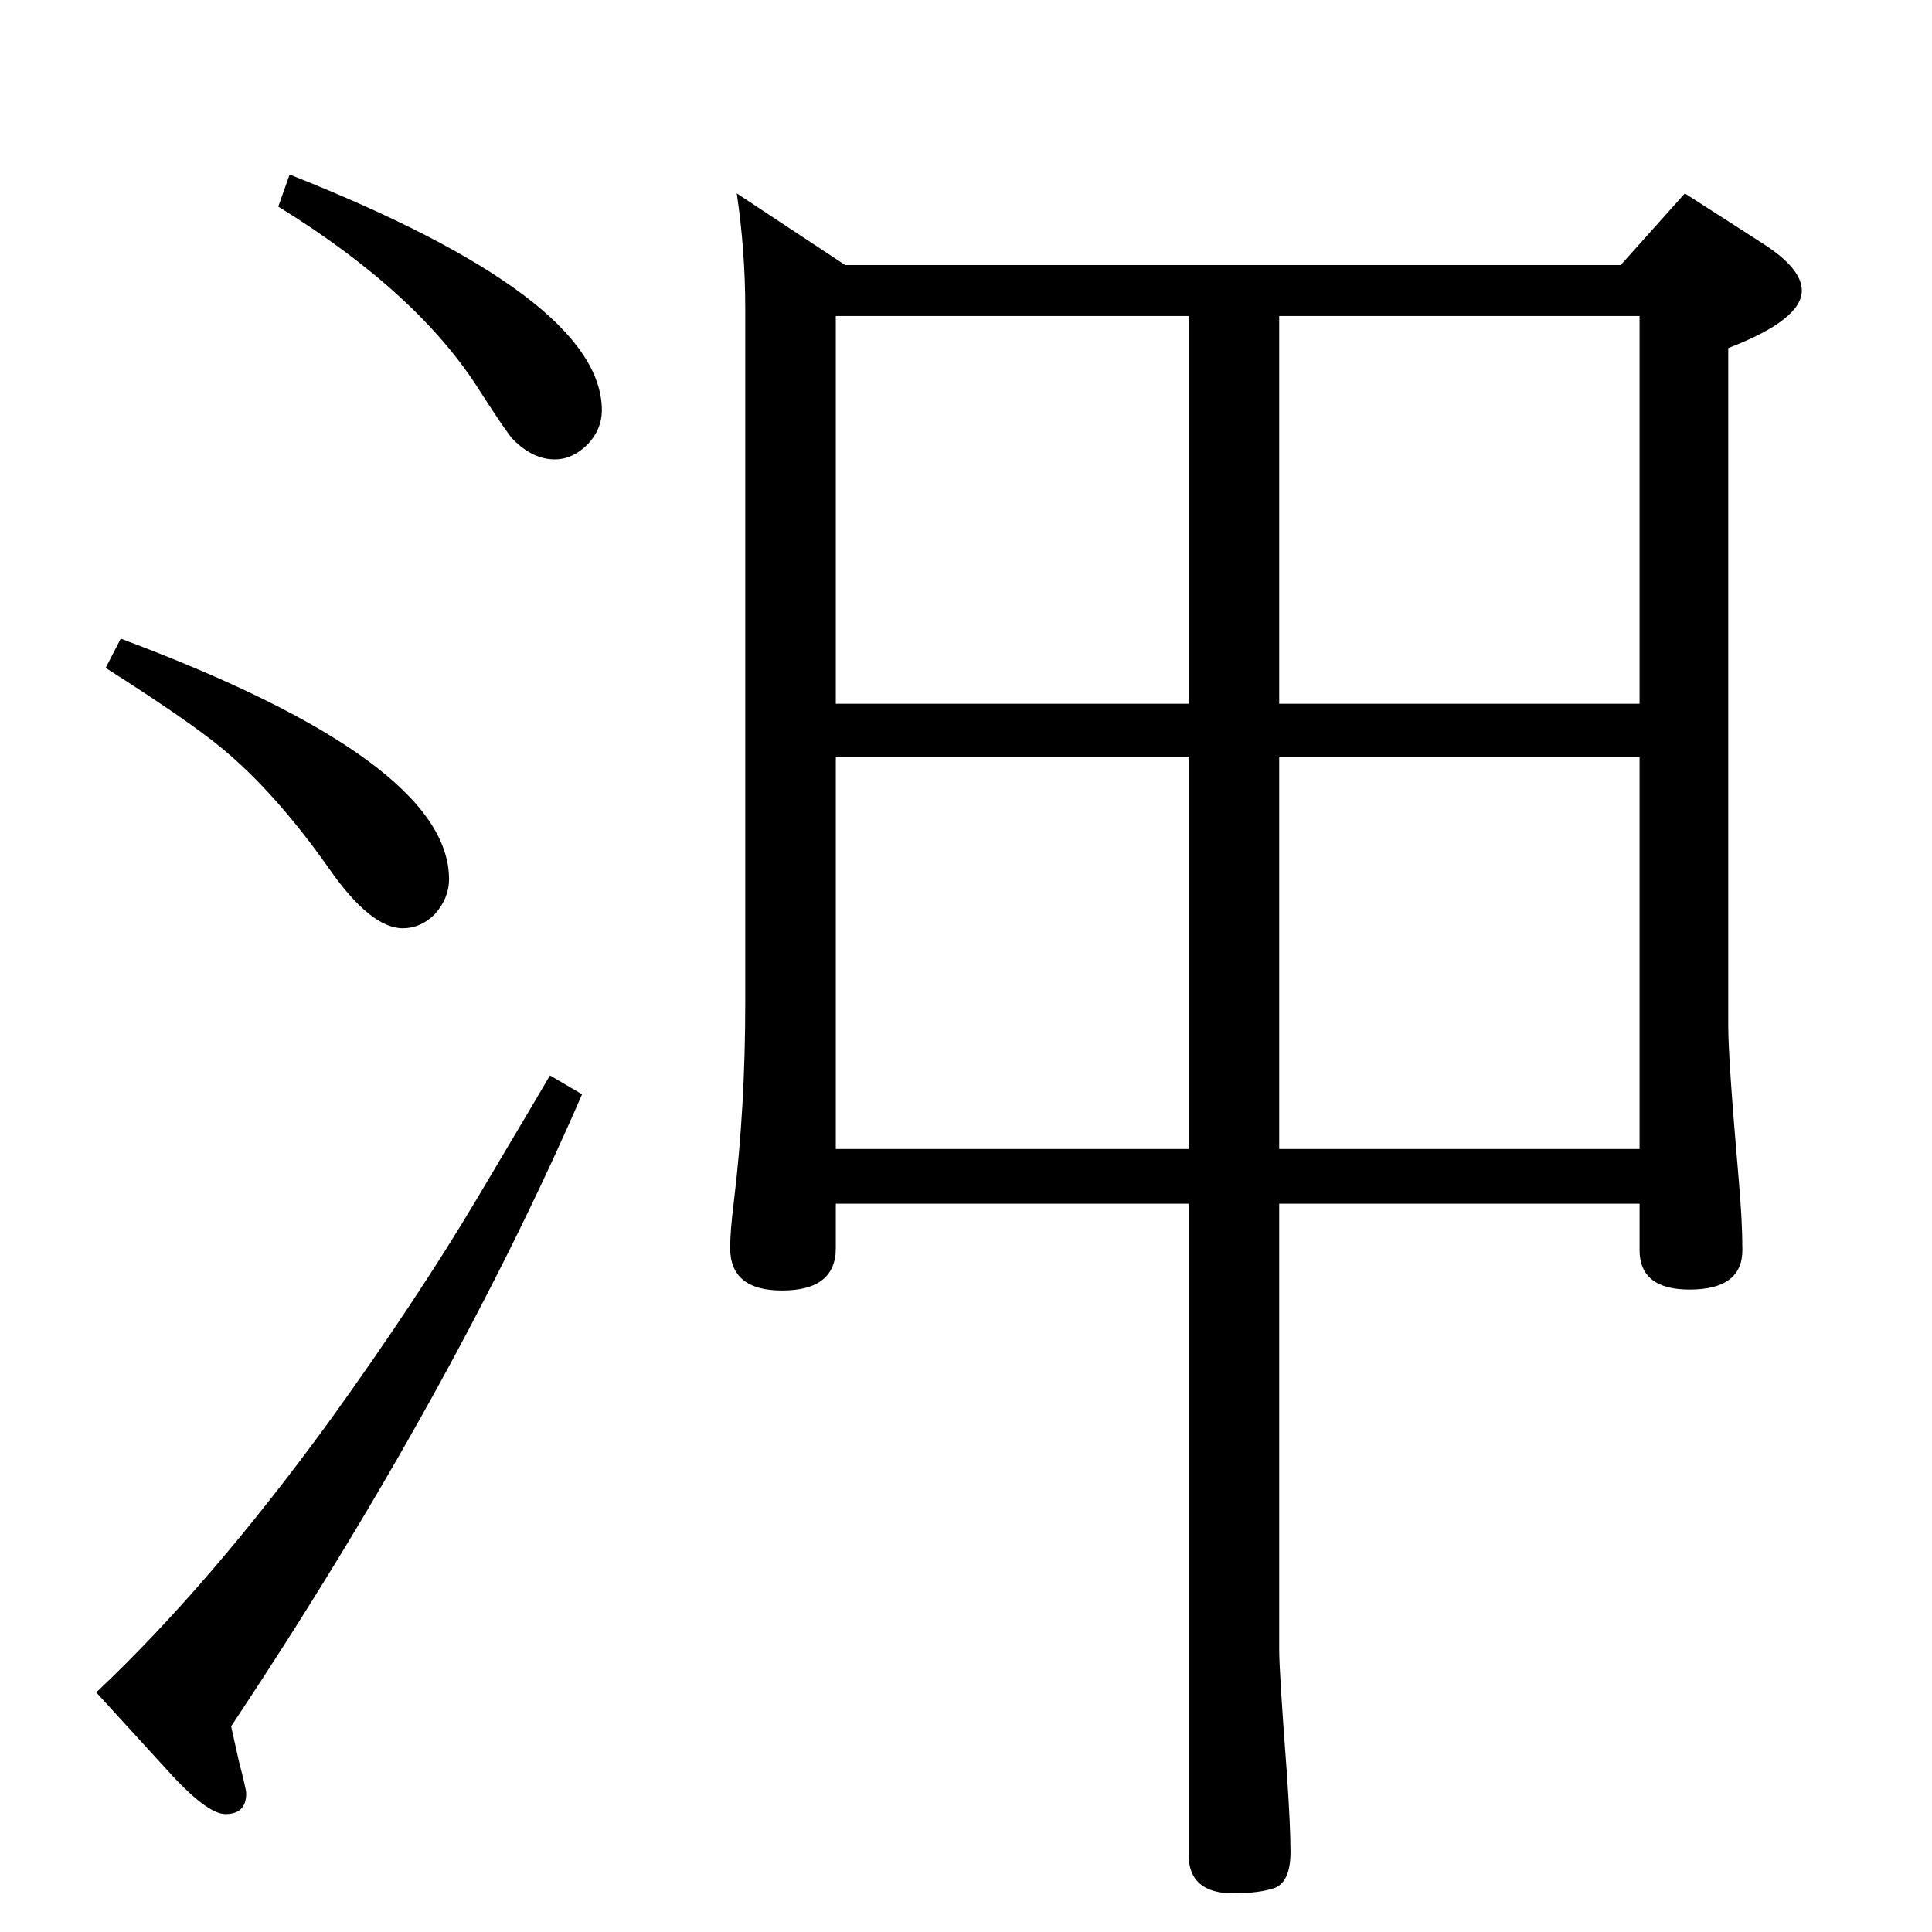 <?xml version="1.0" standalone="no"?>
<!DOCTYPE svg PUBLIC "-//W3C//DTD SVG 1.1//EN" "http://www.w3.org/Graphics/SVG/1.1/DTD/svg11.dtd" >
<svg xmlns="http://www.w3.org/2000/svg" xmlns:xlink="http://www.w3.org/1999/xlink" version="1.1" viewBox="0 -410 2048 2048">
  <g transform="matrix(1 0 0 -1 0 1638)">
   <path fill="currentColor"
d="M781 1843l115 -76h822l68 76l84 -54q40 -26 40 -49q0 -31 -78 -61v-718q0 -36 11 -162q4 -45 4 -76q0 -42 -56 -42q-53 0 -53 42v49h-382v-473q0 -23 8 -129q4 -58 4 -85q0 -31 -16 -38q-16 -6 -45 -6q-47 0 -47 41v690h-374v-47q0 -45 -57 -45q-55 0 -55 45q0 18 4 50
q12 99 12 210v736q0 61 -9 122zM886 830h374v416h-374v-416zM1356 1246v-416h382v416h-382zM886 1302h374v411h-374v-411zM1356 1713v-411h382v411h-382zM583 908l34 -20q-138 -318 -372 -670l8 -36q8 -31 8 -35q0 -22 -22 -22q-20 0 -63 48l-74 81q121 114 249 290
q92 128 155 234q66 111 77 130zM128 1371q348 -130 348 -255q0 -20 -15 -37q-15 -15 -34 -15q-34 0 -78 63q-57 81 -114 128q-35 29 -123 85zM307 1863q331 -131 331 -250q0 -20 -15 -36q-16 -16 -35 -16q-23 0 -44 21q-6 6 -35 51q-65 104 -214 196z" />
  </g>

</svg>
